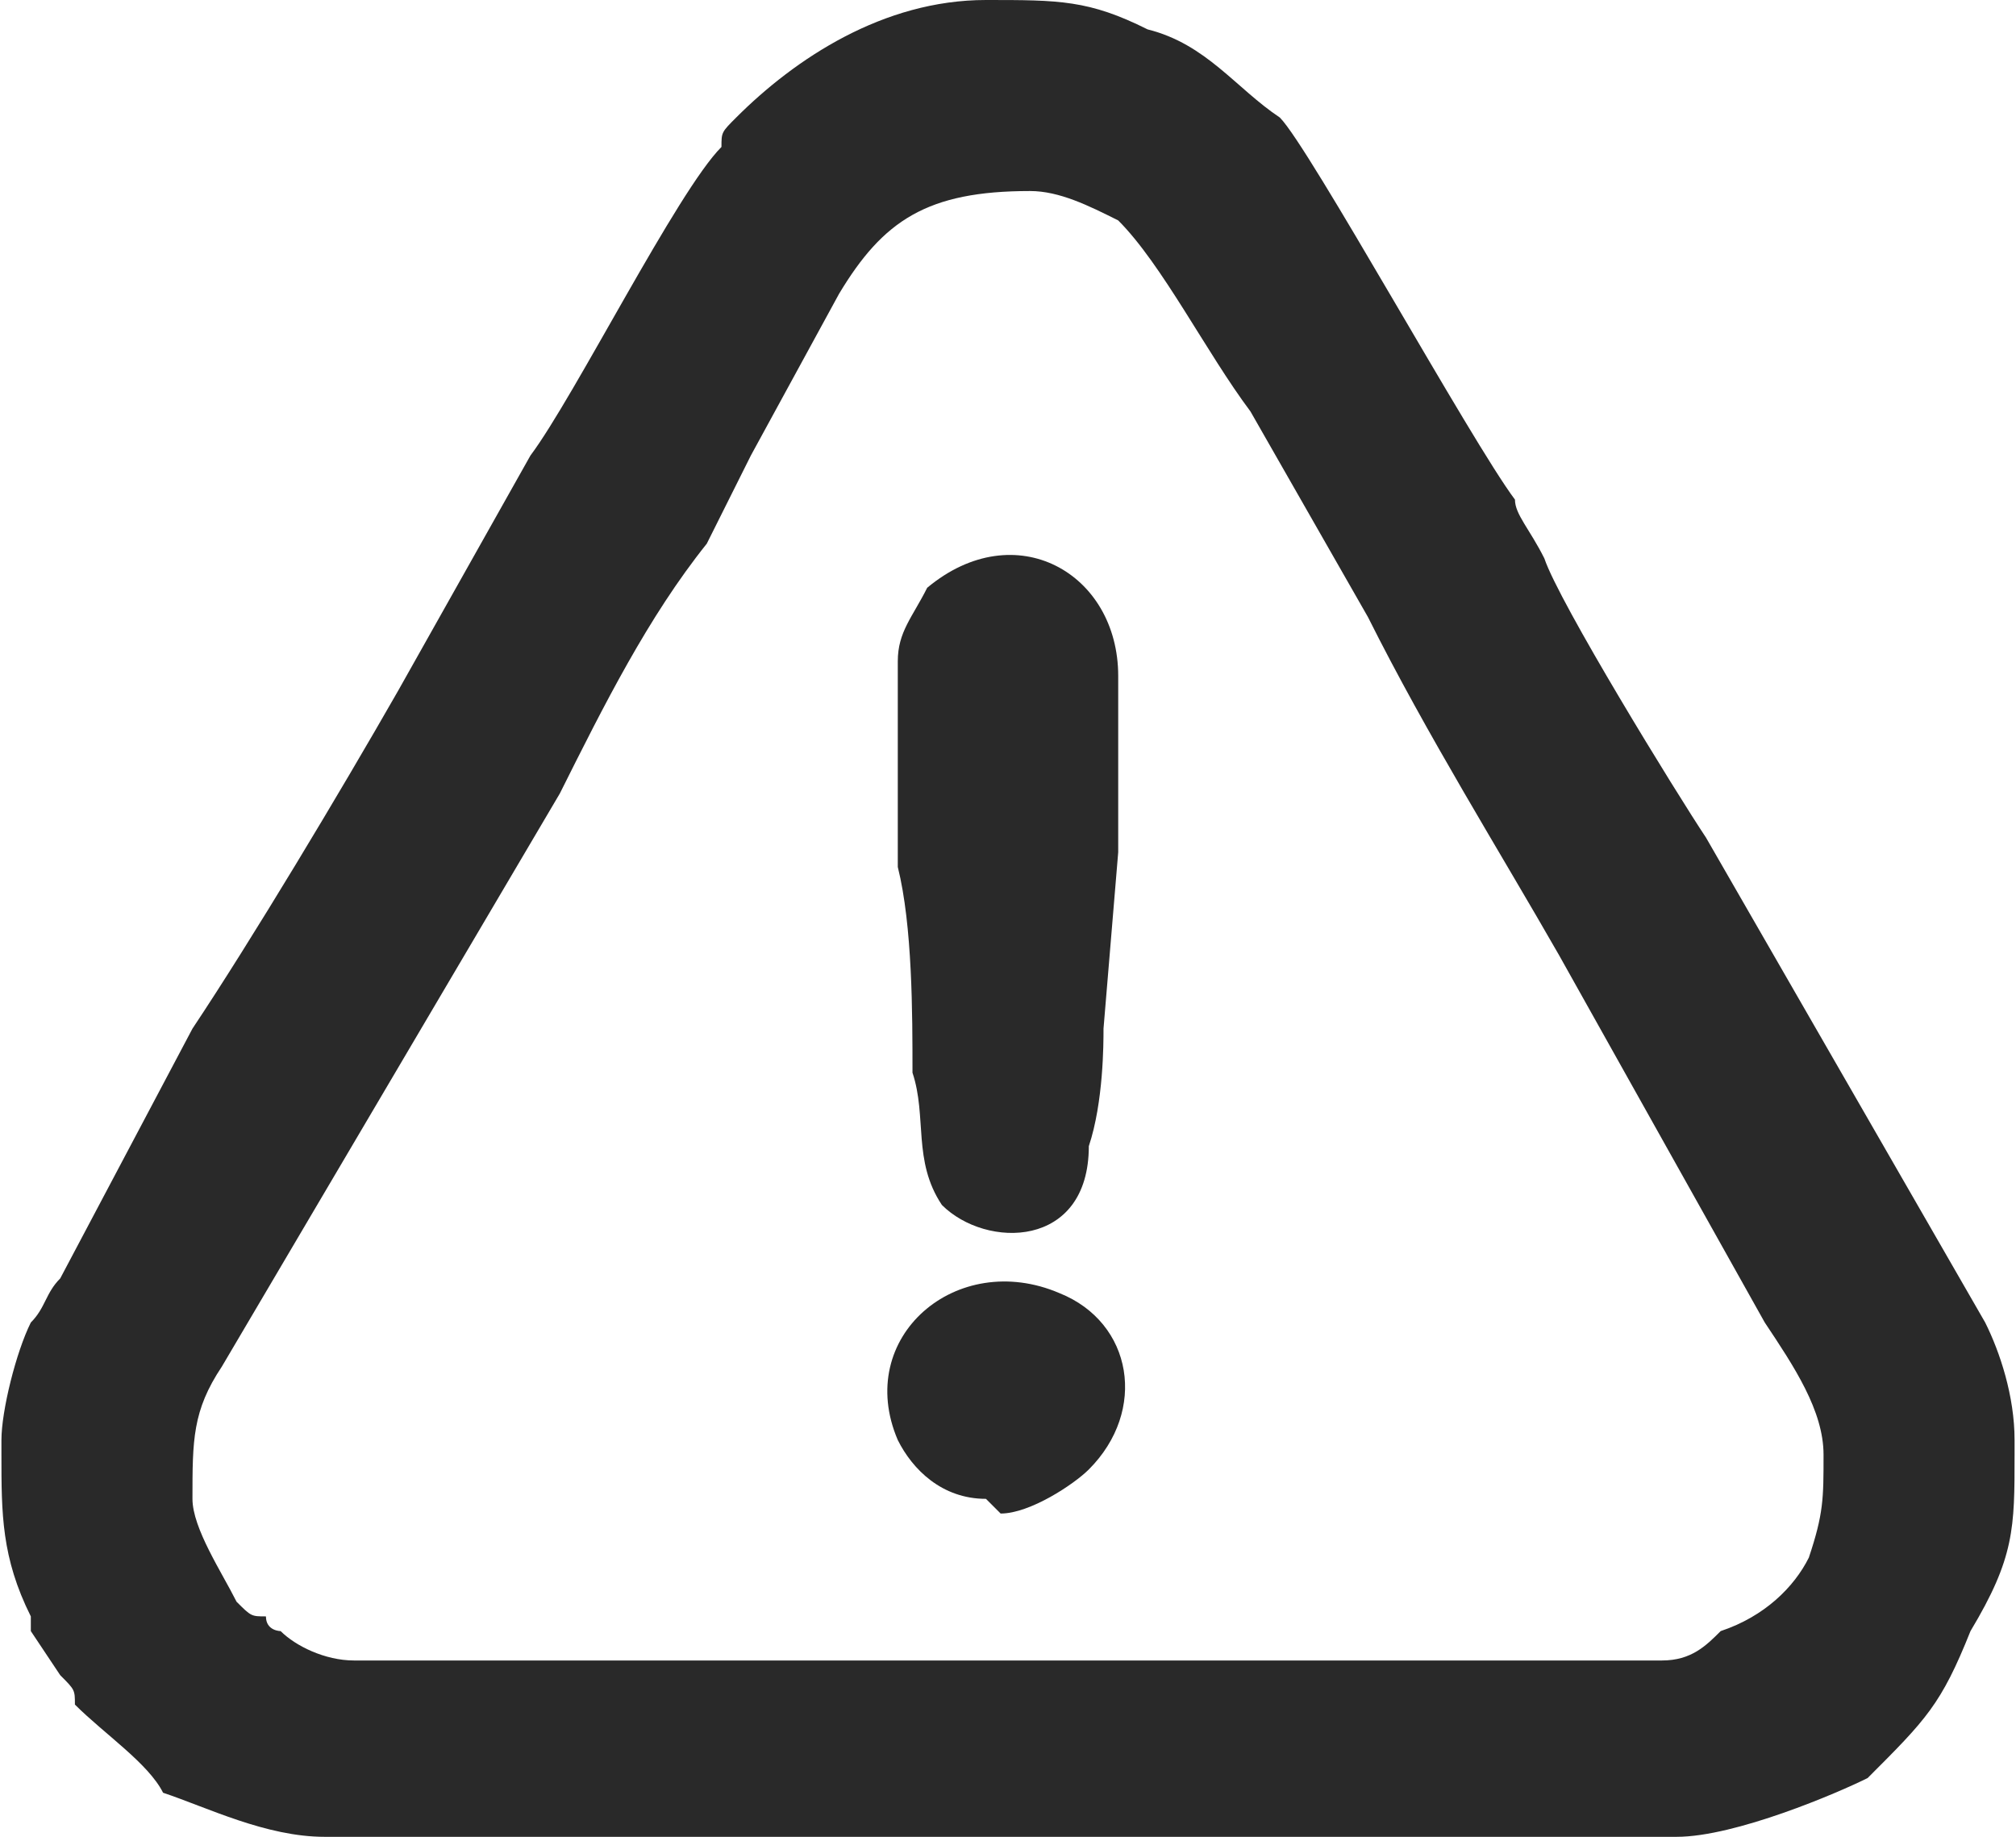 <?xml version="1.0" encoding="UTF-8"?>
<!DOCTYPE svg PUBLIC "-//W3C//DTD SVG 1.0//EN" "http://www.w3.org/TR/2001/REC-SVG-20010904/DTD/svg10.dtd">
<!-- Creator: CorelDRAW 2018 (64 Bit Versão de avaliação) -->
<svg xmlns="http://www.w3.org/2000/svg" xml:space="preserve" width="45px" height="41px" version="1.0" shape-rendering="geometricPrecision" text-rendering="geometricPrecision" image-rendering="optimizeQuality" fill-rule="evenodd" clip-rule="evenodd"
viewBox="0 0 1.37 1.25"
 xmlns:xlink="http://www.w3.org/1999/xlink">
 <g id="Camada_x0020_1">
  <g id="_2751233079024">
   <g>
    <path fill="#292929" d="M1.13 1.13l-0.89 0c-0.02,0 -0.04,-0.01 -0.05,-0.02 0,0 -0.01,0 -0.01,-0.01 -0.01,0 -0.01,0 -0.02,-0.01 -0.01,-0.02 -0.03,-0.05 -0.03,-0.07 0,-0.04 0,-0.06 0.02,-0.09l0.23 -0.39c0.03,-0.06 0.06,-0.12 0.1,-0.17 0.01,-0.02 0.02,-0.04 0.03,-0.06l0.06 -0.11c0.03,-0.05 0.06,-0.07 0.13,-0.07 0.02,0 0.04,0.01 0.06,0.02 0.03,0.03 0.06,0.09 0.09,0.13l0.08 0.14c0.04,0.08 0.09,0.16 0.13,0.23l0.14 0.25c0.02,0.03 0.04,0.06 0.04,0.09 0,0.03 0,0.04 -0.01,0.07 -0.01,0.02 -0.03,0.04 -0.06,0.05 -0.01,0.01 -0.02,0.02 -0.04,0.02zm-1.13 -0.15l0 0.01c0,0.04 0,0.07 0.02,0.11 0,0.01 0,0.01 0,0.01l0.02 0.03c0.01,0.01 0.01,0.01 0.01,0.02 0.02,0.02 0.05,0.04 0.06,0.06 0.03,0.01 0.07,0.03 0.11,0.03l0.92 0c0.04,0 0.11,-0.03 0.13,-0.04 0.04,-0.04 0.05,-0.05 0.07,-0.1 0.03,-0.05 0.03,-0.07 0.03,-0.12l0 -0.01 0 0 0 0c0,-0.03 -0.01,-0.06 -0.02,-0.08l-0.19 -0.33c-0.02,-0.03 -0.1,-0.16 -0.11,-0.19 -0.01,-0.02 -0.02,-0.03 -0.02,-0.04 -0.03,-0.04 -0.14,-0.24 -0.16,-0.26 -0.03,-0.02 -0.05,-0.05 -0.09,-0.06 -0.04,-0.02 -0.06,-0.02 -0.11,-0.02l0 0c-0.07,0 -0.13,0.04 -0.17,0.08 -0.01,0.01 -0.01,0.01 -0.01,0.02 -0.03,0.03 -0.1,0.17 -0.13,0.21l-0.09 0.16c-0.04,0.07 -0.1,0.17 -0.14,0.23l-0.09 0.17c-0.01,0.01 -0.01,0.02 -0.02,0.03 -0.01,0.02 -0.02,0.06 -0.02,0.08z"/>
    <path fill="#292929" d="M0.61 0.45c0,0.02 0,0.04 0,0.06 0,0.01 0,0.03 0,0.05 0,0.01 0,0.02 0,0.03 0.01,0.04 0.01,0.1 0.01,0.14 0.01,0.03 0,0.06 0.02,0.09 0.03,0.03 0.1,0.03 0.1,-0.04 0.01,-0.03 0.01,-0.07 0.01,-0.08l0.01 -0.12c0,0 0,0 0,-0.01 0,-0.04 0,-0.07 0,-0.11 0,-0.07 -0.07,-0.11 -0.13,-0.06l0 0c-0.01,0.02 -0.02,0.03 -0.02,0.05z"/>
    <path fill="#292929" d="M0.68 1.03c0.02,0 0.05,-0.02 0.06,-0.03 0.04,-0.04 0.03,-0.1 -0.02,-0.12 -0.07,-0.03 -0.14,0.03 -0.11,0.1 0.01,0.02 0.03,0.04 0.06,0.04 0,0 0.01,0.01 0.01,0.01z"/>
   </g>
  </g>
 </g>
</svg>
